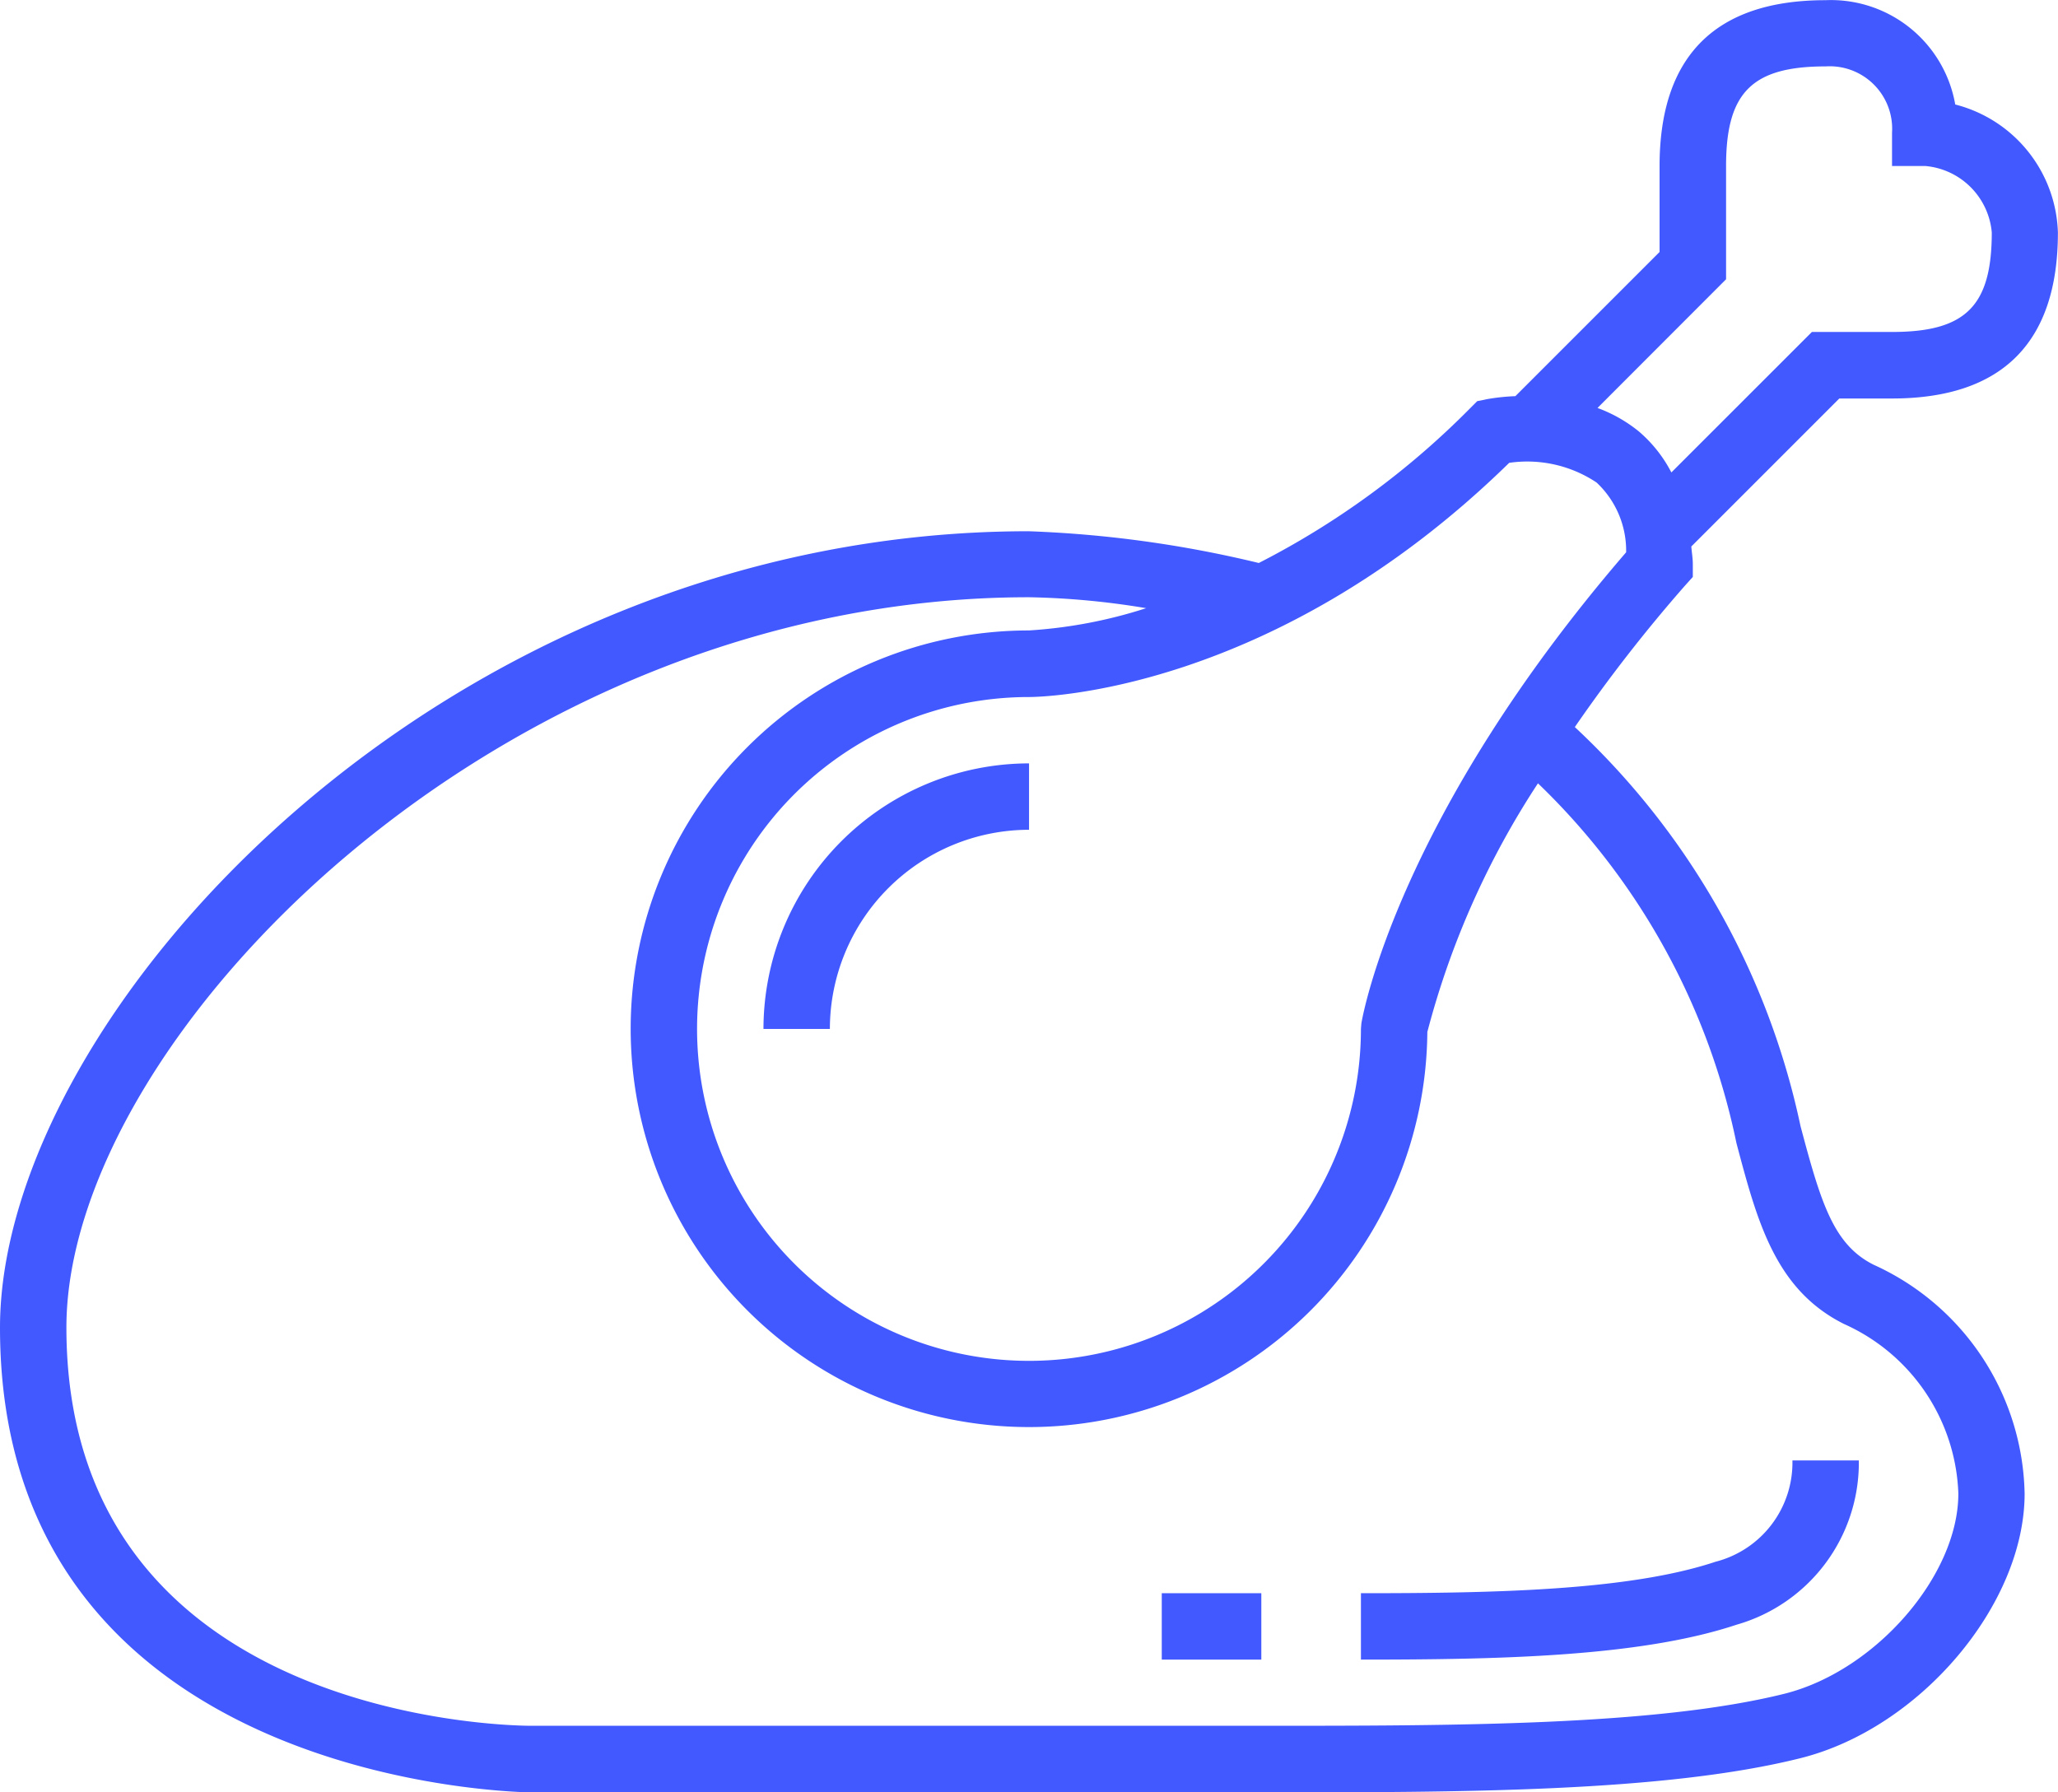 <svg xmlns="http://www.w3.org/2000/svg" width="45" height="39.194" viewBox="0 0 45 39.194">
  <g id="roast-chicken" transform="translate(0 -18.749)">
    <g id="Group_4" data-name="Group 4" transform="translate(0 18.749)">
      <g id="Group_3" data-name="Group 3" transform="translate(0 0)">
        <path id="Path_11" data-name="Path 11" d="M40.97,46.406c-.876-.438-1.151-1.341-1.6-3.032a16.641,16.641,0,0,0-4.935-8.726,33.539,33.539,0,0,1,2.4-3.083l.18-.2v-.273c0-.139-.023-.261-.033-.393l3.236-3.236h1.151c2.408,0,3.629-1.222,3.629-3.629a2.984,2.984,0,0,0-2.245-2.8,2.76,2.76,0,0,0-2.836-2.281c-2.408,0-3.629,1.222-3.629,3.629v1.877l-3.153,3.153a4.529,4.529,0,0,0-.618.065l-.216.044-.155.155a18.034,18.034,0,0,1-4.621,3.384,25.161,25.161,0,0,0-5.028-.694C9.662,30.362,0,40.93,0,47.781,0,57.827,11.5,57.943,11.613,57.943H27.581c4.326,0,8.8,0,11.789-.748,2.612-.653,4.9-3.356,4.9-5.785A5.612,5.612,0,0,0,40.97,46.406Zm-3.228-21.55V22.378c0-1.608.57-2.177,2.177-2.177a1.366,1.366,0,0,1,1.452,1.452v.726H42.1a1.6,1.6,0,0,1,1.452,1.452c0,1.608-.57,2.177-2.177,2.177H39.619L36.546,29.08a2.967,2.967,0,0,0-.715-.9,3.165,3.165,0,0,0-.9-.51ZM33,28.87a2.733,2.733,0,0,1,1.91.43,2.043,2.043,0,0,1,.647,1.526c-4.988,5.785-5.759,10.12-5.789,10.3l-.01.119A7.258,7.258,0,1,1,22.5,33.991C22.717,33.991,27.826,33.932,33,28.87Zm6.017,26.917c-2.816.7-7.2.7-11.437.7H11.613c-.415,0-10.161-.1-10.161-8.71,0-6.306,9.43-15.968,21.048-15.968a17.217,17.217,0,0,1,2.562.239,10.424,10.424,0,0,1-2.562.487,8.71,8.71,0,1,0,8.71,8.781,18.366,18.366,0,0,1,2.419-5.438,15.15,15.15,0,0,1,4.339,7.864c.456,1.721.85,3.207,2.353,3.959a4.223,4.223,0,0,1,2.5,3.705C42.823,53.2,41.009,55.289,39.017,55.787Z" transform="translate(0 -18.749)" fill="#4259ff"/>
        <path id="Path_12" data-name="Path 12" d="M199.942,227.215c-1.905.635-4.875.688-7.754.688v1.452c3,0,6.1-.059,8.213-.763A3.686,3.686,0,0,0,203.075,225h-1.452A2.238,2.238,0,0,1,199.942,227.215Z" transform="translate(-162.43 -193.064)" fill="#4259ff"/>
        <rect id="Rectangle_19" data-name="Rectangle 19" width="2.177" height="1.452" transform="translate(25.403 34.839)" fill="#4259ff"/>
        <path id="Path_13" data-name="Path 13" d="M107.813,132.369h1.452a4.359,4.359,0,0,1,4.355-4.355v-1.452A5.813,5.813,0,0,0,107.813,132.369Z" transform="translate(-91.119 -109.869)" fill="#4259ff"/>
      </g>
    </g>
  </g>
</svg>
